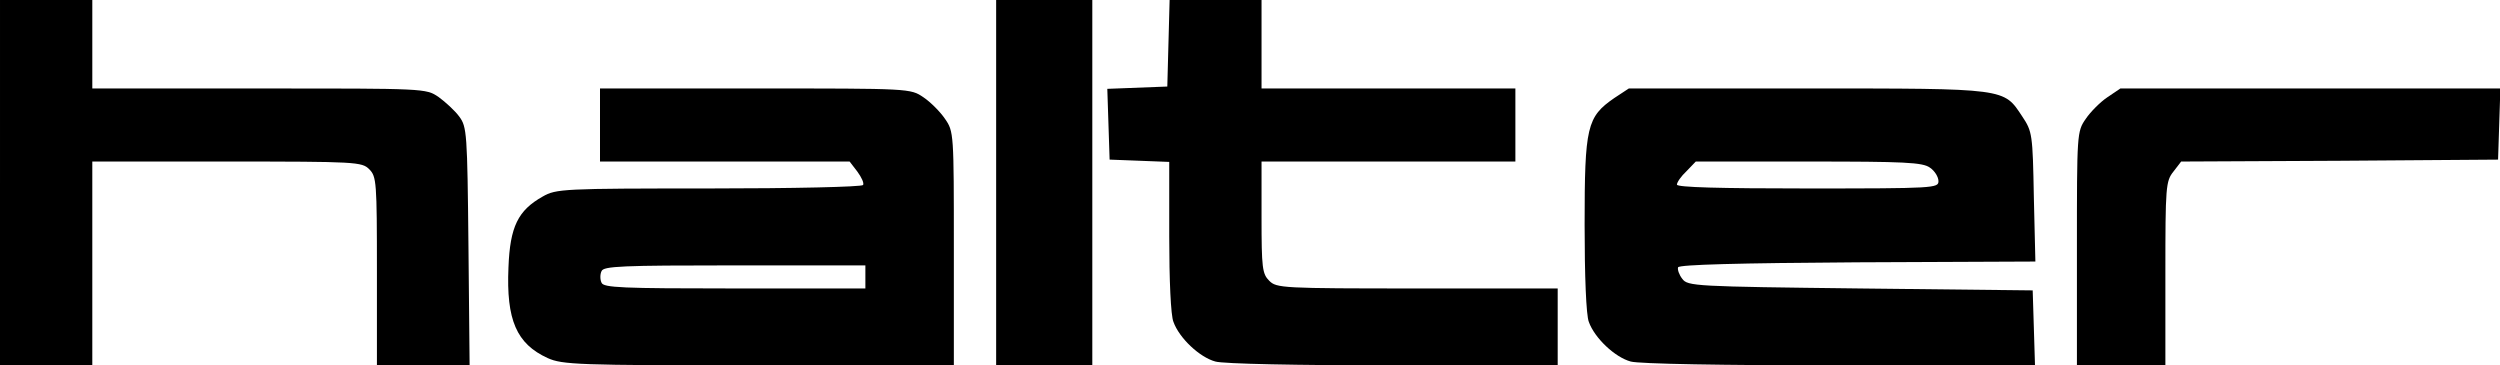 <?xml version="1.0" standalone="no"?>
<!DOCTYPE svg PUBLIC "-//W3C//DTD SVG 20010904//EN"
 "http://www.w3.org/TR/2001/REC-SVG-20010904/DTD/svg10.dtd">
<svg version="1.0" xmlns="http://www.w3.org/2000/svg"
 width="650pt" height="95pt" viewBox="0 0 650 95"
 preserveAspectRatio="xMidYMid meet">

<g transform="translate(0,95) scale(0.1,-0.1)"
fill="#000000" stroke="none">
<path d="M0 475 l0 -475 120 0 120 0 0 265 0 265 350 0 c337 0 351 -1 370 -20
19 -19 20 -33 20 -265 l0 -245 120 0 121 0 -3 309 c-3 296 -4 311 -24 338 -11
15 -36 38 -54 51 -33 22 -33 22 -466 22 l-434 0 0 115 0 115 -120 0 -120 0 0
-475z"/>
<path d="M2590 475 l0 -475 125 0 125 0 0 475 0 475 -125 0 -125 0 0 -475z"/>
<path d="M3038 838 l-3 -113 -78 -3 -78 -3 3 -92 3 -92 78 -3 77 -3 0 -194 c0
-112 4 -206 11 -222 15 -42 68 -92 109 -103 20 -6 213 -10 463 -10 l427 0 0
100 0 100 -365 0 c-352 0 -366 1 -385 20 -18 18 -20 33 -20 165 l0 145 330 0
330 0 0 95 0 95 -330 0 -330 0 0 115 0 115 -120 0 -119 0 -3 -112z"/>
<path d="M1560 625 l0 -95 324 0 325 0 20 -26 c11 -15 18 -30 15 -35 -3 -5
-183 -9 -401 -9 -380 0 -397 -1 -432 -21 -64 -36 -85 -78 -89 -184 -6 -137 21
-199 102 -236 38 -17 76 -19 549 -19 l507 0 0 304 c0 299 0 304 -23 337 -12
18 -38 44 -56 56 -34 23 -34 23 -437 23 l-404 0 0 -95z m690 -395 l0 -30 -340
0 c-294 0 -341 2 -346 15 -4 8 -4 22 0 30 5 13 52 15 346 15 l340 0 0 -30z"/>
<path d="M4197 695 c-71 -49 -77 -74 -77 -329 0 -134 4 -236 11 -253 15 -42
68 -92 109 -103 21 -6 240 -10 543 -10 l508 0 -3 98 -3 97 -448 5 c-431 5
-449 6 -463 25 -8 10 -13 24 -11 30 3 7 157 11 466 13 l463 2 -4 168 c-3 163
-4 170 -30 209 -49 74 -38 73 -560 73 l-463 0 -38 -25z m821 -181 c12 -8 22
-24 22 -35 0 -18 -10 -19 -340 -19 -230 0 -340 3 -340 10 0 6 11 22 25 35 l24
25 293 0 c250 0 297 -2 316 -16z"/>
<path d="M5479 697 c-18 -12 -44 -38 -56 -56 -23 -33 -23 -38 -23 -337 l0
-304 115 0 115 0 0 239 c0 226 1 240 21 265 l20 26 412 2 412 3 3 93 3 92
-494 0 -494 0 -34 -23z"/>
</g>
</svg>
